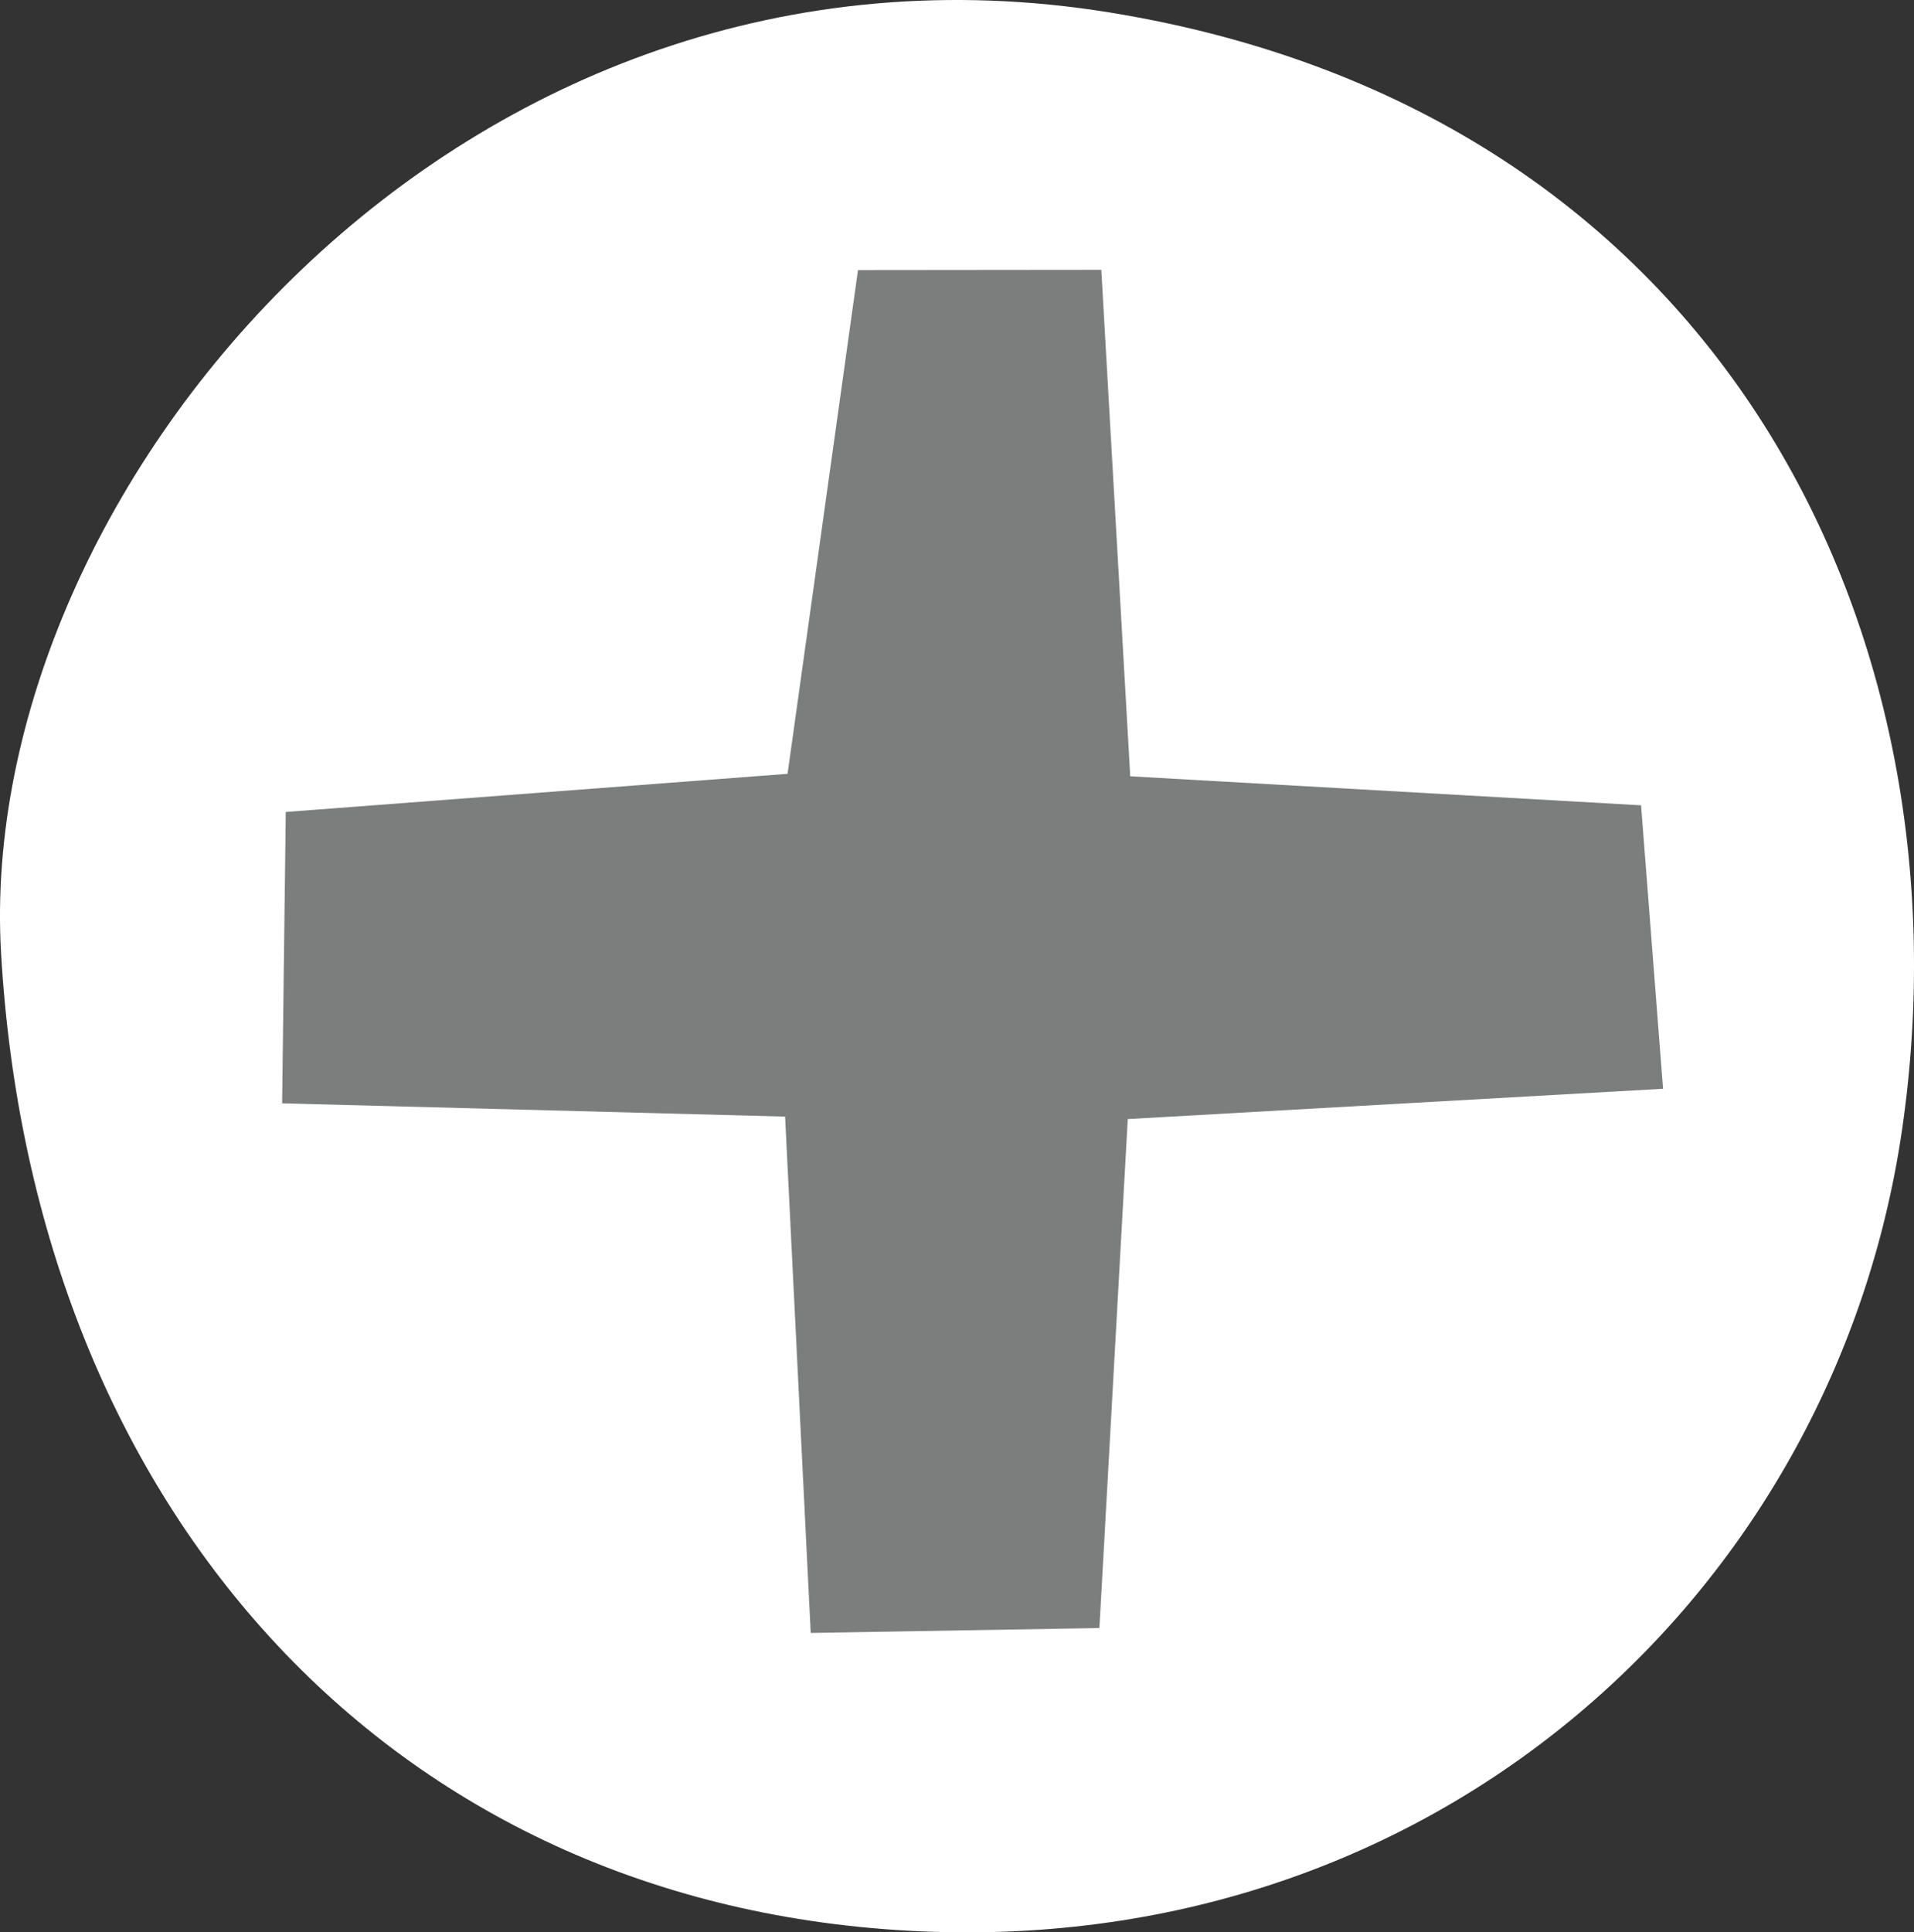 <?xml version="1.0" encoding="utf-8"?>
<!-- Generator: Adobe Illustrator 27.1.1, SVG Export Plug-In . SVG Version: 6.00 Build 0)  -->
<svg version="1.1" xmlns="http://www.w3.org/2000/svg" xmlns:xlink="http://www.w3.org/1999/xlink" x="0px" y="0px"
	 viewBox="0 0 94.66 95.549" enable-background="new 0 0 94.66 95.549" xml:space="preserve">
<rect x="0" y="0" width="94.66" height="95.549" fill="#333333" stroke="none"/>
<g id="screw_x5F_front_x5F_white">
	<path fill="#FFFFFF" d="M46.172,95.522c25.395,0.813,44.627-17.142,47.901-39.682C97.6,31.555,85.336,5.584,54.925,0.624
		C22.834-4.61-1.265,24.138,0.051,47.1C1.637,74.769,19.572,94.67,46.172,95.522z"/>
	<polygon fill="#7C7E7E" points="81.162,39.82 55.898,38.385 54.467,13.341 42.433,13.353 38.95,38.263 14.133,40.149 
		13.953,54.556 38.828,55.212 40.095,80.743 54.373,80.501 55.776,55.334 82.25,53.836 	"/>
</g>
<g id="Layer_1">
</g>
</svg>
